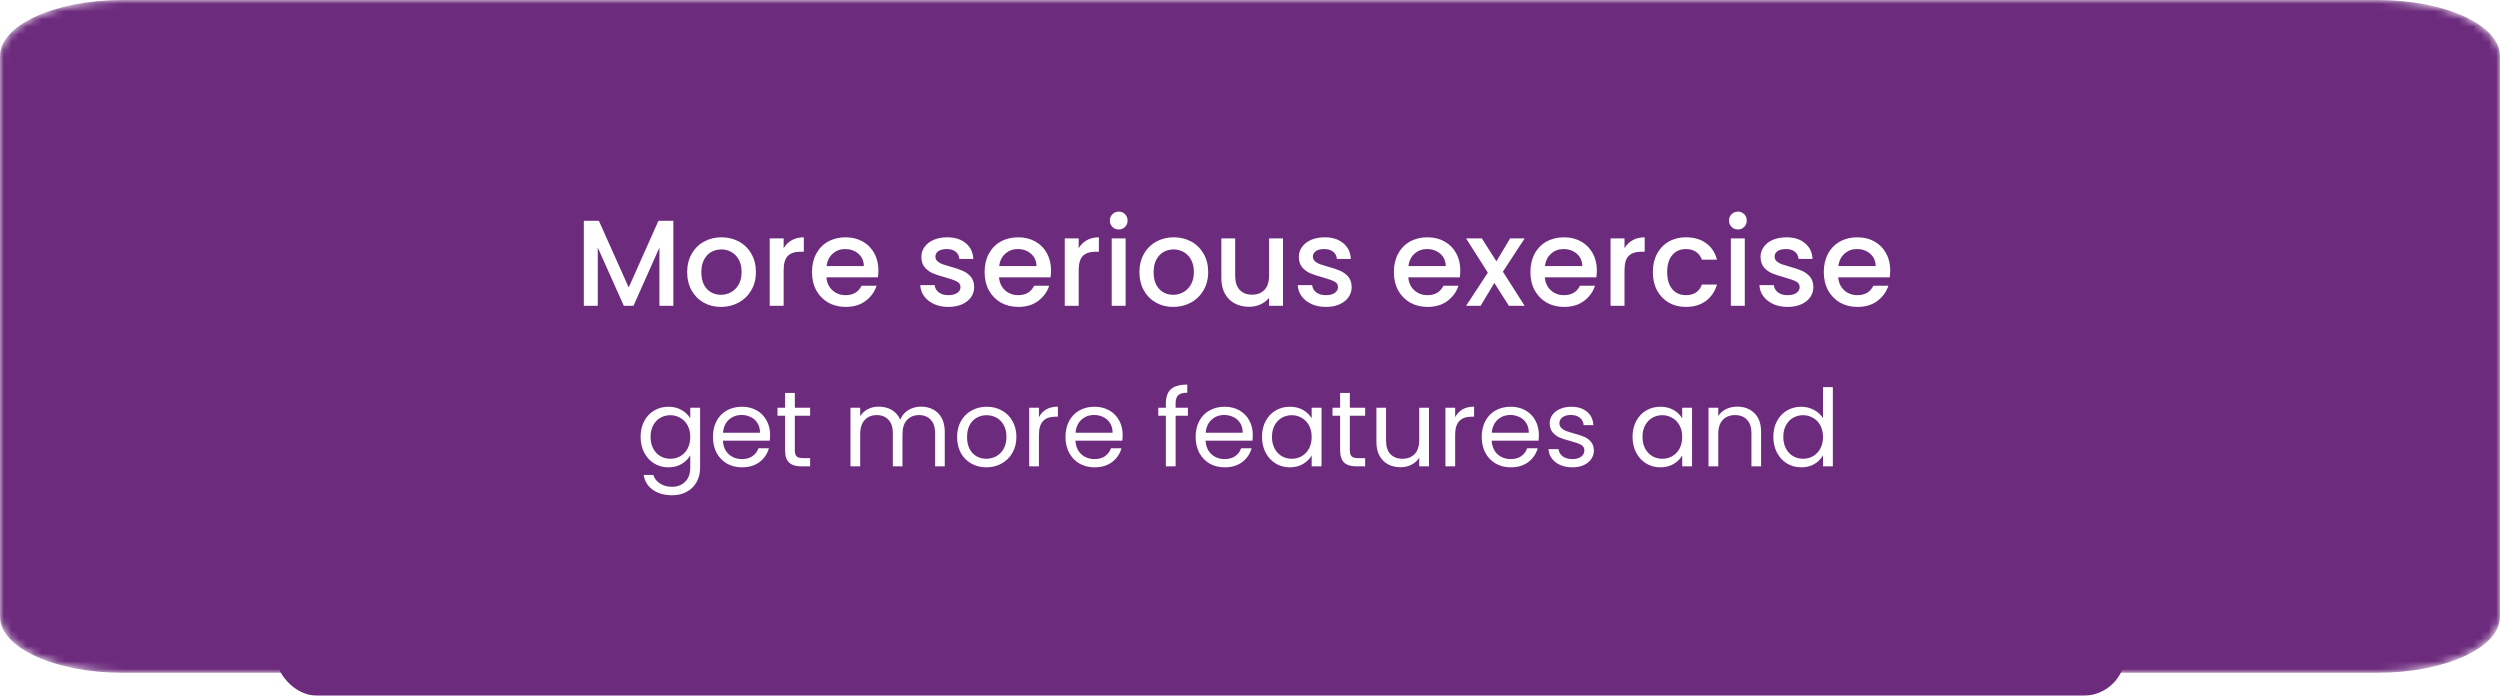 <svg width="327" height="91" viewBox="0 0 327 91" fill="none" xmlns="http://www.w3.org/2000/svg">
<g filter="url(#filter0_f_103_1260)">
<rect x="36" y="80" width="242" height="11" rx="5.5" fill="#6D2B7D"/>
</g>
<mask id="mask0_103_1260" style="mask-type:alpha" maskUnits="userSpaceOnUse" x="0" y="0" width="327" height="88">
<path d="M0 7.333C0 3.283 7.163 0 16 0H311C319.837 0 327 3.283 327 7.333V80.667C327 84.717 319.837 88 311 88H16C7.163 88 0 84.717 0 80.667V7.333Z" fill="#FADB00"/>
</mask>
<g mask="url(#mask0_103_1260)">
<path d="M0 7.333C0 3.283 7.163 0 16 0H311C319.837 0 327 3.283 327 7.333V80.667C327 84.717 319.837 88 311 88H16C7.163 88 0 84.717 0 80.667V7.333Z" fill="#6D2B7D"/>
<path d="M87.43 53.202C88.093 53.202 88.672 53.347 89.166 53.636C89.671 53.925 90.044 54.289 90.287 54.728V53.328H91.575V61.168C91.575 61.868 91.425 62.489 91.126 63.03C90.828 63.581 90.398 64.01 89.838 64.318C89.288 64.626 88.644 64.78 87.906 64.78C86.898 64.78 86.058 64.542 85.386 64.066C84.715 63.59 84.318 62.941 84.197 62.12H85.457C85.597 62.587 85.886 62.96 86.325 63.24C86.763 63.529 87.29 63.674 87.906 63.674C88.606 63.674 89.176 63.455 89.615 63.016C90.062 62.577 90.287 61.961 90.287 61.168V59.558C90.034 60.006 89.661 60.379 89.166 60.678C88.672 60.977 88.093 61.126 87.43 61.126C86.749 61.126 86.129 60.958 85.569 60.622C85.018 60.286 84.584 59.815 84.266 59.208C83.949 58.601 83.79 57.911 83.79 57.136C83.79 56.352 83.949 55.666 84.266 55.078C84.584 54.481 85.018 54.019 85.569 53.692C86.129 53.365 86.749 53.202 87.43 53.202ZM90.287 57.15C90.287 56.571 90.17 56.067 89.936 55.638C89.703 55.209 89.386 54.882 88.984 54.658C88.593 54.425 88.159 54.308 87.683 54.308C87.207 54.308 86.772 54.42 86.38 54.644C85.989 54.868 85.676 55.195 85.442 55.624C85.209 56.053 85.093 56.557 85.093 57.136C85.093 57.724 85.209 58.237 85.442 58.676C85.676 59.105 85.989 59.437 86.38 59.67C86.772 59.894 87.207 60.006 87.683 60.006C88.159 60.006 88.593 59.894 88.984 59.67C89.386 59.437 89.703 59.105 89.936 58.676C90.17 58.237 90.287 57.729 90.287 57.15ZM100.727 56.87C100.727 57.113 100.713 57.369 100.685 57.64H94.553C94.6 58.396 94.857 58.989 95.323 59.418C95.799 59.838 96.373 60.048 97.045 60.048C97.596 60.048 98.053 59.922 98.417 59.67C98.791 59.409 99.052 59.063 99.201 58.634H100.573C100.368 59.371 99.957 59.973 99.341 60.44C98.725 60.897 97.96 61.126 97.045 61.126C96.317 61.126 95.664 60.963 95.085 60.636C94.516 60.309 94.068 59.847 93.741 59.25C93.415 58.643 93.251 57.943 93.251 57.15C93.251 56.357 93.41 55.661 93.727 55.064C94.045 54.467 94.488 54.009 95.057 53.692C95.636 53.365 96.299 53.202 97.045 53.202C97.773 53.202 98.417 53.361 98.977 53.678C99.537 53.995 99.967 54.434 100.265 54.994C100.573 55.545 100.727 56.17 100.727 56.87ZM99.411 56.604C99.411 56.119 99.304 55.703 99.089 55.358C98.875 55.003 98.581 54.737 98.207 54.56C97.843 54.373 97.437 54.28 96.989 54.28C96.345 54.28 95.795 54.485 95.337 54.896C94.889 55.307 94.633 55.876 94.567 56.604H99.411ZM103.963 54.378V58.9C103.963 59.273 104.042 59.539 104.201 59.698C104.36 59.847 104.635 59.922 105.027 59.922H105.965V61H104.817C104.108 61 103.576 60.837 103.221 60.51C102.866 60.183 102.689 59.647 102.689 58.9V54.378H101.695V53.328H102.689V51.396H103.963V53.328H105.965V54.378H103.963ZM120.467 53.188C121.064 53.188 121.596 53.314 122.063 53.566C122.53 53.809 122.898 54.177 123.169 54.672C123.44 55.167 123.575 55.769 123.575 56.478V61H122.315V56.66C122.315 55.895 122.124 55.311 121.741 54.91C121.368 54.499 120.859 54.294 120.215 54.294C119.552 54.294 119.025 54.509 118.633 54.938C118.241 55.358 118.045 55.969 118.045 56.772V61H116.785V56.66C116.785 55.895 116.594 55.311 116.211 54.91C115.838 54.499 115.329 54.294 114.685 54.294C114.022 54.294 113.495 54.509 113.103 54.938C112.711 55.358 112.515 55.969 112.515 56.772V61H111.241V53.328H112.515V54.434C112.767 54.033 113.103 53.725 113.523 53.51C113.952 53.295 114.424 53.188 114.937 53.188C115.581 53.188 116.15 53.333 116.645 53.622C117.14 53.911 117.508 54.336 117.751 54.896C117.966 54.355 118.32 53.935 118.815 53.636C119.31 53.337 119.86 53.188 120.467 53.188ZM129.011 61.126C128.292 61.126 127.639 60.963 127.051 60.636C126.472 60.309 126.015 59.847 125.679 59.25C125.352 58.643 125.189 57.943 125.189 57.15C125.189 56.366 125.357 55.675 125.693 55.078C126.038 54.471 126.505 54.009 127.093 53.692C127.681 53.365 128.339 53.202 129.067 53.202C129.795 53.202 130.453 53.365 131.041 53.692C131.629 54.009 132.091 54.467 132.427 55.064C132.772 55.661 132.945 56.357 132.945 57.15C132.945 57.943 132.768 58.643 132.413 59.25C132.068 59.847 131.596 60.309 130.999 60.636C130.402 60.963 129.739 61.126 129.011 61.126ZM129.011 60.006C129.468 60.006 129.898 59.899 130.299 59.684C130.7 59.469 131.022 59.147 131.265 58.718C131.517 58.289 131.643 57.766 131.643 57.15C131.643 56.534 131.522 56.011 131.279 55.582C131.036 55.153 130.719 54.835 130.327 54.63C129.935 54.415 129.51 54.308 129.053 54.308C128.586 54.308 128.157 54.415 127.765 54.63C127.382 54.835 127.074 55.153 126.841 55.582C126.608 56.011 126.491 56.534 126.491 57.15C126.491 57.775 126.603 58.303 126.827 58.732C127.06 59.161 127.368 59.483 127.751 59.698C128.134 59.903 128.554 60.006 129.011 60.006ZM135.894 54.574C136.118 54.135 136.435 53.795 136.846 53.552C137.266 53.309 137.775 53.188 138.372 53.188V54.504H138.036C136.608 54.504 135.894 55.279 135.894 56.828V61H134.62V53.328H135.894V54.574ZM146.843 56.87C146.843 57.113 146.829 57.369 146.801 57.64H140.669C140.715 58.396 140.972 58.989 141.439 59.418C141.915 59.838 142.489 60.048 143.161 60.048C143.711 60.048 144.169 59.922 144.533 59.67C144.906 59.409 145.167 59.063 145.317 58.634H146.689C146.483 59.371 146.073 59.973 145.457 60.44C144.841 60.897 144.075 61.126 143.161 61.126C142.433 61.126 141.779 60.963 141.201 60.636C140.631 60.309 140.183 59.847 139.857 59.25C139.53 58.643 139.367 57.943 139.367 57.15C139.367 56.357 139.525 55.661 139.843 55.064C140.16 54.467 140.603 54.009 141.173 53.692C141.751 53.365 142.414 53.202 143.161 53.202C143.889 53.202 144.533 53.361 145.093 53.678C145.653 53.995 146.082 54.434 146.381 54.994C146.689 55.545 146.843 56.17 146.843 56.87ZM145.527 56.604C145.527 56.119 145.419 55.703 145.205 55.358C144.99 55.003 144.696 54.737 144.323 54.56C143.959 54.373 143.553 54.28 143.105 54.28C142.461 54.28 141.91 54.485 141.453 54.896C141.005 55.307 140.748 55.876 140.683 56.604H145.527ZM155.379 54.378H153.769V61H152.495V54.378H151.501V53.328H152.495V52.782C152.495 51.923 152.714 51.298 153.153 50.906C153.601 50.505 154.315 50.304 155.295 50.304V51.368C154.735 51.368 154.338 51.48 154.105 51.704C153.881 51.919 153.769 52.278 153.769 52.782V53.328H155.379V54.378ZM163.864 56.87C163.864 57.113 163.85 57.369 163.822 57.64H157.69C157.737 58.396 157.993 58.989 158.46 59.418C158.936 59.838 159.51 60.048 160.182 60.048C160.733 60.048 161.19 59.922 161.554 59.67C161.927 59.409 162.189 59.063 162.338 58.634H163.71C163.505 59.371 163.094 59.973 162.478 60.44C161.862 60.897 161.097 61.126 160.182 61.126C159.454 61.126 158.801 60.963 158.222 60.636C157.653 60.309 157.205 59.847 156.878 59.25C156.551 58.643 156.388 57.943 156.388 57.15C156.388 56.357 156.547 55.661 156.864 55.064C157.181 54.467 157.625 54.009 158.194 53.692C158.773 53.365 159.435 53.202 160.182 53.202C160.91 53.202 161.554 53.361 162.114 53.678C162.674 53.995 163.103 54.434 163.402 54.994C163.71 55.545 163.864 56.17 163.864 56.87ZM162.548 56.604C162.548 56.119 162.441 55.703 162.226 55.358C162.011 55.003 161.717 54.737 161.344 54.56C160.98 54.373 160.574 54.28 160.126 54.28C159.482 54.28 158.931 54.485 158.474 54.896C158.026 55.307 157.769 55.876 157.704 56.604H162.548ZM165.07 57.136C165.07 56.352 165.228 55.666 165.546 55.078C165.863 54.481 166.297 54.019 166.848 53.692C167.408 53.365 168.028 53.202 168.71 53.202C169.382 53.202 169.965 53.347 170.46 53.636C170.954 53.925 171.323 54.289 171.566 54.728V53.328H172.854V61H171.566V59.572C171.314 60.02 170.936 60.393 170.432 60.692C169.937 60.981 169.358 61.126 168.696 61.126C168.014 61.126 167.398 60.958 166.848 60.622C166.297 60.286 165.863 59.815 165.546 59.208C165.228 58.601 165.07 57.911 165.07 57.136ZM171.566 57.15C171.566 56.571 171.449 56.067 171.216 55.638C170.982 55.209 170.665 54.882 170.264 54.658C169.872 54.425 169.438 54.308 168.962 54.308C168.486 54.308 168.052 54.42 167.66 54.644C167.268 54.868 166.955 55.195 166.722 55.624C166.488 56.053 166.372 56.557 166.372 57.136C166.372 57.724 166.488 58.237 166.722 58.676C166.955 59.105 167.268 59.437 167.66 59.67C168.052 59.894 168.486 60.006 168.962 60.006C169.438 60.006 169.872 59.894 170.264 59.67C170.665 59.437 170.982 59.105 171.216 58.676C171.449 58.237 171.566 57.729 171.566 57.15ZM176.561 54.378V58.9C176.561 59.273 176.64 59.539 176.799 59.698C176.957 59.847 177.233 59.922 177.625 59.922H178.563V61H177.415C176.705 61 176.173 60.837 175.819 60.51C175.464 60.183 175.287 59.647 175.287 58.9V54.378H174.293V53.328H175.287V51.396H176.561V53.328H178.563V54.378H176.561ZM186.91 53.328V61H185.636V59.866C185.394 60.258 185.053 60.566 184.614 60.79C184.185 61.005 183.709 61.112 183.186 61.112C182.589 61.112 182.052 60.991 181.576 60.748C181.1 60.496 180.722 60.123 180.442 59.628C180.172 59.133 180.036 58.531 180.036 57.822V53.328H181.296V57.654C181.296 58.41 181.488 58.993 181.87 59.404C182.253 59.805 182.776 60.006 183.438 60.006C184.12 60.006 184.656 59.796 185.048 59.376C185.44 58.956 185.636 58.345 185.636 57.542V53.328H186.91ZM190.335 54.574C190.559 54.135 190.877 53.795 191.287 53.552C191.707 53.309 192.216 53.188 192.813 53.188V54.504H192.477C191.049 54.504 190.335 55.279 190.335 56.828V61H189.061V53.328H190.335V54.574ZM201.284 56.87C201.284 57.113 201.27 57.369 201.242 57.64H195.11C195.157 58.396 195.413 58.989 195.88 59.418C196.356 59.838 196.93 60.048 197.602 60.048C198.153 60.048 198.61 59.922 198.974 59.67C199.347 59.409 199.609 59.063 199.758 58.634H201.13C200.925 59.371 200.514 59.973 199.898 60.44C199.282 60.897 198.517 61.126 197.602 61.126C196.874 61.126 196.221 60.963 195.642 60.636C195.073 60.309 194.625 59.847 194.298 59.25C193.971 58.643 193.808 57.943 193.808 57.15C193.808 56.357 193.967 55.661 194.284 55.064C194.601 54.467 195.045 54.009 195.614 53.692C196.193 53.365 196.855 53.202 197.602 53.202C198.33 53.202 198.974 53.361 199.534 53.678C200.094 53.995 200.523 54.434 200.822 54.994C201.13 55.545 201.284 56.17 201.284 56.87ZM199.968 56.604C199.968 56.119 199.861 55.703 199.646 55.358C199.431 55.003 199.137 54.737 198.764 54.56C198.4 54.373 197.994 54.28 197.546 54.28C196.902 54.28 196.351 54.485 195.894 54.896C195.446 55.307 195.189 55.876 195.124 56.604H199.968ZM205.682 61.126C205.094 61.126 204.566 61.028 204.1 60.832C203.633 60.627 203.264 60.347 202.994 59.992C202.723 59.628 202.574 59.213 202.546 58.746H203.862C203.899 59.129 204.076 59.441 204.394 59.684C204.72 59.927 205.145 60.048 205.668 60.048C206.153 60.048 206.536 59.941 206.816 59.726C207.096 59.511 207.236 59.241 207.236 58.914C207.236 58.578 207.086 58.331 206.788 58.172C206.489 58.004 206.027 57.841 205.402 57.682C204.832 57.533 204.366 57.383 204.002 57.234C203.647 57.075 203.339 56.847 203.078 56.548C202.826 56.24 202.7 55.839 202.7 55.344C202.7 54.952 202.816 54.593 203.05 54.266C203.283 53.939 203.614 53.683 204.044 53.496C204.473 53.3 204.963 53.202 205.514 53.202C206.363 53.202 207.049 53.417 207.572 53.846C208.094 54.275 208.374 54.863 208.412 55.61H207.138C207.11 55.209 206.946 54.887 206.648 54.644C206.358 54.401 205.966 54.28 205.472 54.28C205.014 54.28 204.65 54.378 204.38 54.574C204.109 54.77 203.974 55.027 203.974 55.344C203.974 55.596 204.053 55.806 204.212 55.974C204.38 56.133 204.585 56.263 204.828 56.366C205.08 56.459 205.425 56.567 205.864 56.688C206.414 56.837 206.862 56.987 207.208 57.136C207.553 57.276 207.847 57.491 208.09 57.78C208.342 58.069 208.472 58.447 208.482 58.914C208.482 59.334 208.365 59.712 208.132 60.048C207.898 60.384 207.567 60.65 207.138 60.846C206.718 61.033 206.232 61.126 205.682 61.126ZM213.537 57.136C213.537 56.352 213.695 55.666 214.013 55.078C214.33 54.481 214.764 54.019 215.315 53.692C215.875 53.365 216.495 53.202 217.177 53.202C217.849 53.202 218.432 53.347 218.927 53.636C219.421 53.925 219.79 54.289 220.033 54.728V53.328H221.321V61H220.033V59.572C219.781 60.02 219.403 60.393 218.899 60.692C218.404 60.981 217.825 61.126 217.163 61.126C216.481 61.126 215.865 60.958 215.315 60.622C214.764 60.286 214.33 59.815 214.013 59.208C213.695 58.601 213.537 57.911 213.537 57.136ZM220.033 57.15C220.033 56.571 219.916 56.067 219.683 55.638C219.449 55.209 219.132 54.882 218.731 54.658C218.339 54.425 217.905 54.308 217.429 54.308C216.953 54.308 216.519 54.42 216.127 54.644C215.735 54.868 215.422 55.195 215.189 55.624C214.955 56.053 214.839 56.557 214.839 57.136C214.839 57.724 214.955 58.237 215.189 58.676C215.422 59.105 215.735 59.437 216.127 59.67C216.519 59.894 216.953 60.006 217.429 60.006C217.905 60.006 218.339 59.894 218.731 59.67C219.132 59.437 219.449 59.105 219.683 58.676C219.916 58.237 220.033 57.729 220.033 57.15ZM227.212 53.188C228.145 53.188 228.901 53.473 229.48 54.042C230.058 54.602 230.348 55.414 230.348 56.478V61H229.088V56.66C229.088 55.895 228.896 55.311 228.514 54.91C228.131 54.499 227.608 54.294 226.946 54.294C226.274 54.294 225.737 54.504 225.336 54.924C224.944 55.344 224.748 55.955 224.748 56.758V61H223.474V53.328H224.748V54.42C225 54.028 225.34 53.725 225.77 53.51C226.208 53.295 226.689 53.188 227.212 53.188ZM231.953 57.136C231.953 56.352 232.111 55.666 232.429 55.078C232.746 54.481 233.18 54.019 233.731 53.692C234.291 53.365 234.916 53.202 235.607 53.202C236.204 53.202 236.759 53.342 237.273 53.622C237.786 53.893 238.178 54.252 238.449 54.7V50.64H239.737V61H238.449V59.558C238.197 60.015 237.823 60.393 237.329 60.692C236.834 60.981 236.255 61.126 235.593 61.126C234.911 61.126 234.291 60.958 233.731 60.622C233.18 60.286 232.746 59.815 232.429 59.208C232.111 58.601 231.953 57.911 231.953 57.136ZM238.449 57.15C238.449 56.571 238.332 56.067 238.099 55.638C237.865 55.209 237.548 54.882 237.147 54.658C236.755 54.425 236.321 54.308 235.845 54.308C235.369 54.308 234.935 54.42 234.543 54.644C234.151 54.868 233.838 55.195 233.605 55.624C233.371 56.053 233.255 56.557 233.255 57.136C233.255 57.724 233.371 58.237 233.605 58.676C233.838 59.105 234.151 59.437 234.543 59.67C234.935 59.894 235.369 60.006 235.845 60.006C236.321 60.006 236.755 59.894 237.147 59.67C237.548 59.437 237.865 59.105 238.099 58.676C238.332 58.237 238.449 57.729 238.449 57.15Z" fill="white"/>
<path d="M88.076 28.88V40H86.252V32.384L82.86 40H81.596L78.188 32.384V40H76.364V28.88H78.332L82.236 37.6L86.124 28.88H88.076ZM94.297 40.144C93.465 40.144 92.713 39.957 92.041 39.584C91.369 39.2 90.841 38.667 90.457 37.984C90.073 37.291 89.881 36.491 89.881 35.584C89.881 34.688 90.079 33.893 90.473 33.2C90.868 32.507 91.407 31.973 92.089 31.6C92.772 31.227 93.535 31.04 94.377 31.04C95.22 31.04 95.983 31.227 96.665 31.6C97.348 31.973 97.887 32.507 98.281 33.2C98.676 33.893 98.873 34.688 98.873 35.584C98.873 36.48 98.671 37.275 98.265 37.968C97.86 38.661 97.305 39.2 96.601 39.584C95.908 39.957 95.14 40.144 94.297 40.144ZM94.297 38.56C94.767 38.56 95.204 38.448 95.609 38.224C96.025 38 96.361 37.664 96.617 37.216C96.873 36.768 97.001 36.224 97.001 35.584C97.001 34.944 96.879 34.405 96.633 33.968C96.388 33.52 96.063 33.184 95.657 32.96C95.252 32.736 94.815 32.624 94.345 32.624C93.876 32.624 93.439 32.736 93.033 32.96C92.639 33.184 92.324 33.52 92.089 33.968C91.855 34.405 91.737 34.944 91.737 35.584C91.737 36.533 91.977 37.269 92.457 37.792C92.948 38.304 93.561 38.56 94.297 38.56ZM102.501 32.464C102.767 32.016 103.119 31.669 103.557 31.424C104.005 31.168 104.533 31.04 105.141 31.04V32.928H104.677C103.962 32.928 103.418 33.109 103.045 33.472C102.682 33.835 102.501 34.464 102.501 35.36V40H100.677V31.184H102.501V32.464ZM114.897 35.376C114.897 35.707 114.876 36.005 114.833 36.272H108.097C108.151 36.976 108.412 37.541 108.881 37.968C109.351 38.395 109.927 38.608 110.609 38.608C111.591 38.608 112.284 38.197 112.689 37.376H114.657C114.391 38.187 113.905 38.853 113.201 39.376C112.508 39.888 111.644 40.144 110.609 40.144C109.767 40.144 109.009 39.957 108.337 39.584C107.676 39.2 107.153 38.667 106.769 37.984C106.396 37.291 106.209 36.491 106.209 35.584C106.209 34.677 106.391 33.883 106.753 33.2C107.127 32.507 107.644 31.973 108.305 31.6C108.977 31.227 109.745 31.04 110.609 31.04C111.441 31.04 112.183 31.221 112.833 31.584C113.484 31.947 113.991 32.459 114.353 33.12C114.716 33.771 114.897 34.523 114.897 35.376ZM112.993 34.8C112.983 34.128 112.743 33.589 112.273 33.184C111.804 32.779 111.223 32.576 110.529 32.576C109.9 32.576 109.361 32.779 108.913 33.184C108.465 33.579 108.199 34.117 108.113 34.8H112.993ZM124.048 40.144C123.355 40.144 122.731 40.021 122.176 39.776C121.632 39.52 121.2 39.179 120.88 38.752C120.56 38.315 120.39 37.829 120.368 37.296H122.256C122.288 37.669 122.464 37.984 122.784 38.24C123.115 38.485 123.526 38.608 124.016 38.608C124.528 38.608 124.923 38.512 125.2 38.32C125.488 38.117 125.632 37.861 125.632 37.552C125.632 37.221 125.472 36.976 125.152 36.816C124.843 36.656 124.347 36.48 123.664 36.288C123.003 36.107 122.464 35.931 122.048 35.76C121.632 35.589 121.27 35.328 120.96 34.976C120.662 34.624 120.512 34.16 120.512 33.584C120.512 33.115 120.651 32.688 120.928 32.304C121.206 31.909 121.6 31.6 122.112 31.376C122.635 31.152 123.232 31.04 123.904 31.04C124.907 31.04 125.712 31.296 126.32 31.808C126.939 32.309 127.27 32.997 127.312 33.872H125.488C125.456 33.477 125.296 33.163 125.008 32.928C124.72 32.693 124.331 32.576 123.84 32.576C123.36 32.576 122.992 32.667 122.736 32.848C122.48 33.029 122.352 33.269 122.352 33.568C122.352 33.803 122.438 34 122.608 34.16C122.779 34.32 122.987 34.448 123.232 34.544C123.478 34.629 123.84 34.741 124.32 34.88C124.96 35.051 125.483 35.227 125.888 35.408C126.304 35.579 126.662 35.835 126.96 36.176C127.259 36.517 127.414 36.971 127.424 37.536C127.424 38.037 127.286 38.485 127.008 38.88C126.731 39.275 126.336 39.584 125.824 39.808C125.323 40.032 124.731 40.144 124.048 40.144ZM137.475 35.376C137.475 35.707 137.454 36.005 137.411 36.272H130.675C130.729 36.976 130.99 37.541 131.459 37.968C131.929 38.395 132.505 38.608 133.187 38.608C134.169 38.608 134.862 38.197 135.267 37.376H137.235C136.969 38.187 136.483 38.853 135.779 39.376C135.086 39.888 134.222 40.144 133.187 40.144C132.345 40.144 131.587 39.957 130.915 39.584C130.254 39.2 129.731 38.667 129.347 37.984C128.974 37.291 128.787 36.491 128.787 35.584C128.787 34.677 128.969 33.883 129.331 33.2C129.705 32.507 130.222 31.973 130.883 31.6C131.555 31.227 132.323 31.04 133.187 31.04C134.019 31.04 134.761 31.221 135.411 31.584C136.062 31.947 136.569 32.459 136.931 33.12C137.294 33.771 137.475 34.523 137.475 35.376ZM135.571 34.8C135.561 34.128 135.321 33.589 134.851 33.184C134.382 32.779 133.801 32.576 133.107 32.576C132.478 32.576 131.939 32.779 131.491 33.184C131.043 33.579 130.777 34.117 130.691 34.8H135.571ZM141.094 32.464C141.361 32.016 141.713 31.669 142.15 31.424C142.598 31.168 143.126 31.04 143.734 31.04V32.928H143.27C142.556 32.928 142.012 33.109 141.638 33.472C141.276 33.835 141.094 34.464 141.094 35.36V40H139.27V31.184H141.094V32.464ZM146.339 30.016C146.008 30.016 145.731 29.904 145.507 29.68C145.283 29.456 145.171 29.179 145.171 28.848C145.171 28.517 145.283 28.24 145.507 28.016C145.731 27.792 146.008 27.68 146.339 27.68C146.659 27.68 146.931 27.792 147.155 28.016C147.379 28.24 147.491 28.517 147.491 28.848C147.491 29.179 147.379 29.456 147.155 29.68C146.931 29.904 146.659 30.016 146.339 30.016ZM147.235 31.184V40H145.411V31.184H147.235ZM153.454 40.144C152.622 40.144 151.87 39.957 151.198 39.584C150.526 39.2 149.998 38.667 149.614 37.984C149.23 37.291 149.038 36.491 149.038 35.584C149.038 34.688 149.235 33.893 149.63 33.2C150.024 32.507 150.563 31.973 151.246 31.6C151.928 31.227 152.691 31.04 153.534 31.04C154.376 31.04 155.139 31.227 155.822 31.6C156.504 31.973 157.043 32.507 157.438 33.2C157.832 33.893 158.03 34.688 158.03 35.584C158.03 36.48 157.827 37.275 157.422 37.968C157.016 38.661 156.462 39.2 155.758 39.584C155.064 39.957 154.296 40.144 153.454 40.144ZM153.454 38.56C153.923 38.56 154.36 38.448 154.766 38.224C155.182 38 155.518 37.664 155.774 37.216C156.03 36.768 156.158 36.224 156.158 35.584C156.158 34.944 156.035 34.405 155.79 33.968C155.544 33.52 155.219 33.184 154.814 32.96C154.408 32.736 153.971 32.624 153.502 32.624C153.032 32.624 152.595 32.736 152.19 32.96C151.795 33.184 151.48 33.52 151.246 33.968C151.011 34.405 150.894 34.944 150.894 35.584C150.894 36.533 151.134 37.269 151.614 37.792C152.104 38.304 152.718 38.56 153.454 38.56ZM167.817 31.184V40H165.993V38.96C165.705 39.323 165.326 39.611 164.857 39.824C164.398 40.027 163.907 40.128 163.385 40.128C162.691 40.128 162.067 39.984 161.513 39.696C160.969 39.408 160.537 38.981 160.217 38.416C159.907 37.851 159.753 37.168 159.753 36.368V31.184H161.561V36.096C161.561 36.885 161.758 37.493 162.153 37.92C162.547 38.336 163.086 38.544 163.769 38.544C164.451 38.544 164.99 38.336 165.385 37.92C165.79 37.493 165.993 36.885 165.993 36.096V31.184H167.817ZM173.423 40.144C172.73 40.144 172.106 40.021 171.551 39.776C171.007 39.52 170.575 39.179 170.255 38.752C169.935 38.315 169.765 37.829 169.743 37.296H171.631C171.663 37.669 171.839 37.984 172.159 38.24C172.49 38.485 172.901 38.608 173.391 38.608C173.903 38.608 174.298 38.512 174.575 38.32C174.863 38.117 175.007 37.861 175.007 37.552C175.007 37.221 174.847 36.976 174.527 36.816C174.218 36.656 173.722 36.48 173.039 36.288C172.378 36.107 171.839 35.931 171.423 35.76C171.007 35.589 170.645 35.328 170.335 34.976C170.037 34.624 169.887 34.16 169.887 33.584C169.887 33.115 170.026 32.688 170.303 32.304C170.581 31.909 170.975 31.6 171.487 31.376C172.01 31.152 172.607 31.04 173.279 31.04C174.282 31.04 175.087 31.296 175.695 31.808C176.314 32.309 176.645 32.997 176.687 33.872H174.863C174.831 33.477 174.671 33.163 174.383 32.928C174.095 32.693 173.706 32.576 173.215 32.576C172.735 32.576 172.367 32.667 172.111 32.848C171.855 33.029 171.727 33.269 171.727 33.568C171.727 33.803 171.813 34 171.983 34.16C172.154 34.32 172.362 34.448 172.607 34.544C172.853 34.629 173.215 34.741 173.695 34.88C174.335 35.051 174.858 35.227 175.263 35.408C175.679 35.579 176.037 35.835 176.335 36.176C176.634 36.517 176.789 36.971 176.799 37.536C176.799 38.037 176.661 38.485 176.383 38.88C176.106 39.275 175.711 39.584 175.199 39.808C174.698 40.032 174.106 40.144 173.423 40.144ZM191.007 35.376C191.007 35.707 190.985 36.005 190.943 36.272H184.207C184.26 36.976 184.521 37.541 184.991 37.968C185.46 38.395 186.036 38.608 186.719 38.608C187.7 38.608 188.393 38.197 188.799 37.376H190.767C190.5 38.187 190.015 38.853 189.311 39.376C188.617 39.888 187.753 40.144 186.719 40.144C185.876 40.144 185.119 39.957 184.447 39.584C183.785 39.2 183.263 38.667 182.879 37.984C182.505 37.291 182.319 36.491 182.319 35.584C182.319 34.677 182.5 33.883 182.863 33.2C183.236 32.507 183.753 31.973 184.415 31.6C185.087 31.227 185.855 31.04 186.719 31.04C187.551 31.04 188.292 31.221 188.943 31.584C189.593 31.947 190.1 32.459 190.463 33.12C190.825 33.771 191.007 34.523 191.007 35.376ZM189.103 34.8C189.092 34.128 188.852 33.589 188.383 33.184C187.913 32.779 187.332 32.576 186.639 32.576C186.009 32.576 185.471 32.779 185.023 33.184C184.575 33.579 184.308 34.117 184.223 34.8H189.103ZM196.578 35.536L199.426 40H197.362L195.458 37.008L193.666 40H191.762L194.61 35.664L191.762 31.184H193.826L195.73 34.176L197.522 31.184H199.426L196.578 35.536ZM208.866 35.376C208.866 35.707 208.845 36.005 208.802 36.272H202.066C202.119 36.976 202.381 37.541 202.85 37.968C203.319 38.395 203.895 38.608 204.578 38.608C205.559 38.608 206.253 38.197 206.658 37.376H208.626C208.359 38.187 207.874 38.853 207.17 39.376C206.477 39.888 205.613 40.144 204.578 40.144C203.735 40.144 202.978 39.957 202.306 39.584C201.645 39.2 201.122 38.667 200.738 37.984C200.365 37.291 200.178 36.491 200.178 35.584C200.178 34.677 200.359 33.883 200.722 33.2C201.095 32.507 201.613 31.973 202.274 31.6C202.946 31.227 203.714 31.04 204.578 31.04C205.41 31.04 206.151 31.221 206.802 31.584C207.453 31.947 207.959 32.459 208.322 33.12C208.685 33.771 208.866 34.523 208.866 35.376ZM206.962 34.8C206.951 34.128 206.711 33.589 206.242 33.184C205.773 32.779 205.191 32.576 204.498 32.576C203.869 32.576 203.33 32.779 202.882 33.184C202.434 33.579 202.167 34.117 202.082 34.8H206.962ZM212.485 32.464C212.752 32.016 213.104 31.669 213.541 31.424C213.989 31.168 214.517 31.04 215.125 31.04V32.928H214.661C213.946 32.928 213.402 33.109 213.029 33.472C212.666 33.835 212.485 34.464 212.485 35.36V40H210.661V31.184H212.485V32.464ZM216.194 35.584C216.194 34.677 216.375 33.883 216.738 33.2C217.111 32.507 217.623 31.973 218.274 31.6C218.924 31.227 219.671 31.04 220.514 31.04C221.58 31.04 222.46 31.296 223.154 31.808C223.858 32.309 224.332 33.029 224.578 33.968H222.61C222.45 33.531 222.194 33.189 221.842 32.944C221.49 32.699 221.047 32.576 220.514 32.576C219.767 32.576 219.17 32.843 218.722 33.376C218.284 33.899 218.066 34.635 218.066 35.584C218.066 36.533 218.284 37.275 218.722 37.808C219.17 38.341 219.767 38.608 220.514 38.608C221.57 38.608 222.268 38.144 222.61 37.216H224.578C224.322 38.112 223.842 38.827 223.138 39.36C222.434 39.883 221.559 40.144 220.514 40.144C219.671 40.144 218.924 39.957 218.274 39.584C217.623 39.2 217.111 38.667 216.738 37.984C216.375 37.291 216.194 36.491 216.194 35.584ZM227.323 30.016C226.993 30.016 226.715 29.904 226.491 29.68C226.267 29.456 226.155 29.179 226.155 28.848C226.155 28.517 226.267 28.24 226.491 28.016C226.715 27.792 226.993 27.68 227.323 27.68C227.643 27.68 227.915 27.792 228.139 28.016C228.363 28.24 228.475 28.517 228.475 28.848C228.475 29.179 228.363 29.456 228.139 29.68C227.915 29.904 227.643 30.016 227.323 30.016ZM228.219 31.184V40H226.395V31.184H228.219ZM233.814 40.144C233.121 40.144 232.497 40.021 231.942 39.776C231.398 39.52 230.966 39.179 230.646 38.752C230.326 38.315 230.155 37.829 230.134 37.296H232.022C232.054 37.669 232.23 37.984 232.55 38.24C232.881 38.485 233.291 38.608 233.782 38.608C234.294 38.608 234.689 38.512 234.966 38.32C235.254 38.117 235.398 37.861 235.398 37.552C235.398 37.221 235.238 36.976 234.918 36.816C234.609 36.656 234.113 36.48 233.43 36.288C232.769 36.107 232.23 35.931 231.814 35.76C231.398 35.589 231.035 35.328 230.726 34.976C230.427 34.624 230.278 34.16 230.278 33.584C230.278 33.115 230.417 32.688 230.694 32.304C230.971 31.909 231.366 31.6 231.878 31.376C232.401 31.152 232.998 31.04 233.67 31.04C234.673 31.04 235.478 31.296 236.086 31.808C236.705 32.309 237.035 32.997 237.078 33.872H235.254C235.222 33.477 235.062 33.163 234.774 32.928C234.486 32.693 234.097 32.576 233.606 32.576C233.126 32.576 232.758 32.667 232.502 32.848C232.246 33.029 232.118 33.269 232.118 33.568C232.118 33.803 232.203 34 232.374 34.16C232.545 34.32 232.753 34.448 232.998 34.544C233.243 34.629 233.606 34.741 234.086 34.88C234.726 35.051 235.249 35.227 235.654 35.408C236.07 35.579 236.427 35.835 236.726 36.176C237.025 36.517 237.179 36.971 237.19 37.536C237.19 38.037 237.051 38.485 236.774 38.88C236.497 39.275 236.102 39.584 235.59 39.808C235.089 40.032 234.497 40.144 233.814 40.144ZM247.241 35.376C247.241 35.707 247.22 36.005 247.177 36.272H240.441C240.494 36.976 240.756 37.541 241.225 37.968C241.694 38.395 242.27 38.608 242.953 38.608C243.934 38.608 244.628 38.197 245.033 37.376H247.001C246.734 38.187 246.249 38.853 245.545 39.376C244.852 39.888 243.988 40.144 242.953 40.144C242.11 40.144 241.353 39.957 240.681 39.584C240.02 39.2 239.497 38.667 239.113 37.984C238.74 37.291 238.553 36.491 238.553 35.584C238.553 34.677 238.734 33.883 239.097 33.2C239.47 32.507 239.988 31.973 240.649 31.6C241.321 31.227 242.089 31.04 242.953 31.04C243.785 31.04 244.526 31.221 245.177 31.584C245.828 31.947 246.334 32.459 246.697 33.12C247.06 33.771 247.241 34.523 247.241 35.376ZM245.337 34.8C245.326 34.128 245.086 33.589 244.617 33.184C244.148 32.779 243.566 32.576 242.873 32.576C242.244 32.576 241.705 32.779 241.257 33.184C240.809 33.579 240.542 34.117 240.457 34.8H245.337Z" fill="white"/>
</g>
<defs>
<filter id="filter0_f_103_1260" x="-24" y="20" width="362" height="131" filterUnits="userSpaceOnUse" color-interpolation-filters="sRGB">
<feFlood flood-opacity="0" result="BackgroundImageFix"/>
<feBlend mode="normal" in="SourceGraphic" in2="BackgroundImageFix" result="shape"/>
<feGaussianBlur stdDeviation="30" result="effect1_foregroundBlur_103_1260"/>
</filter>
</defs>
</svg>
